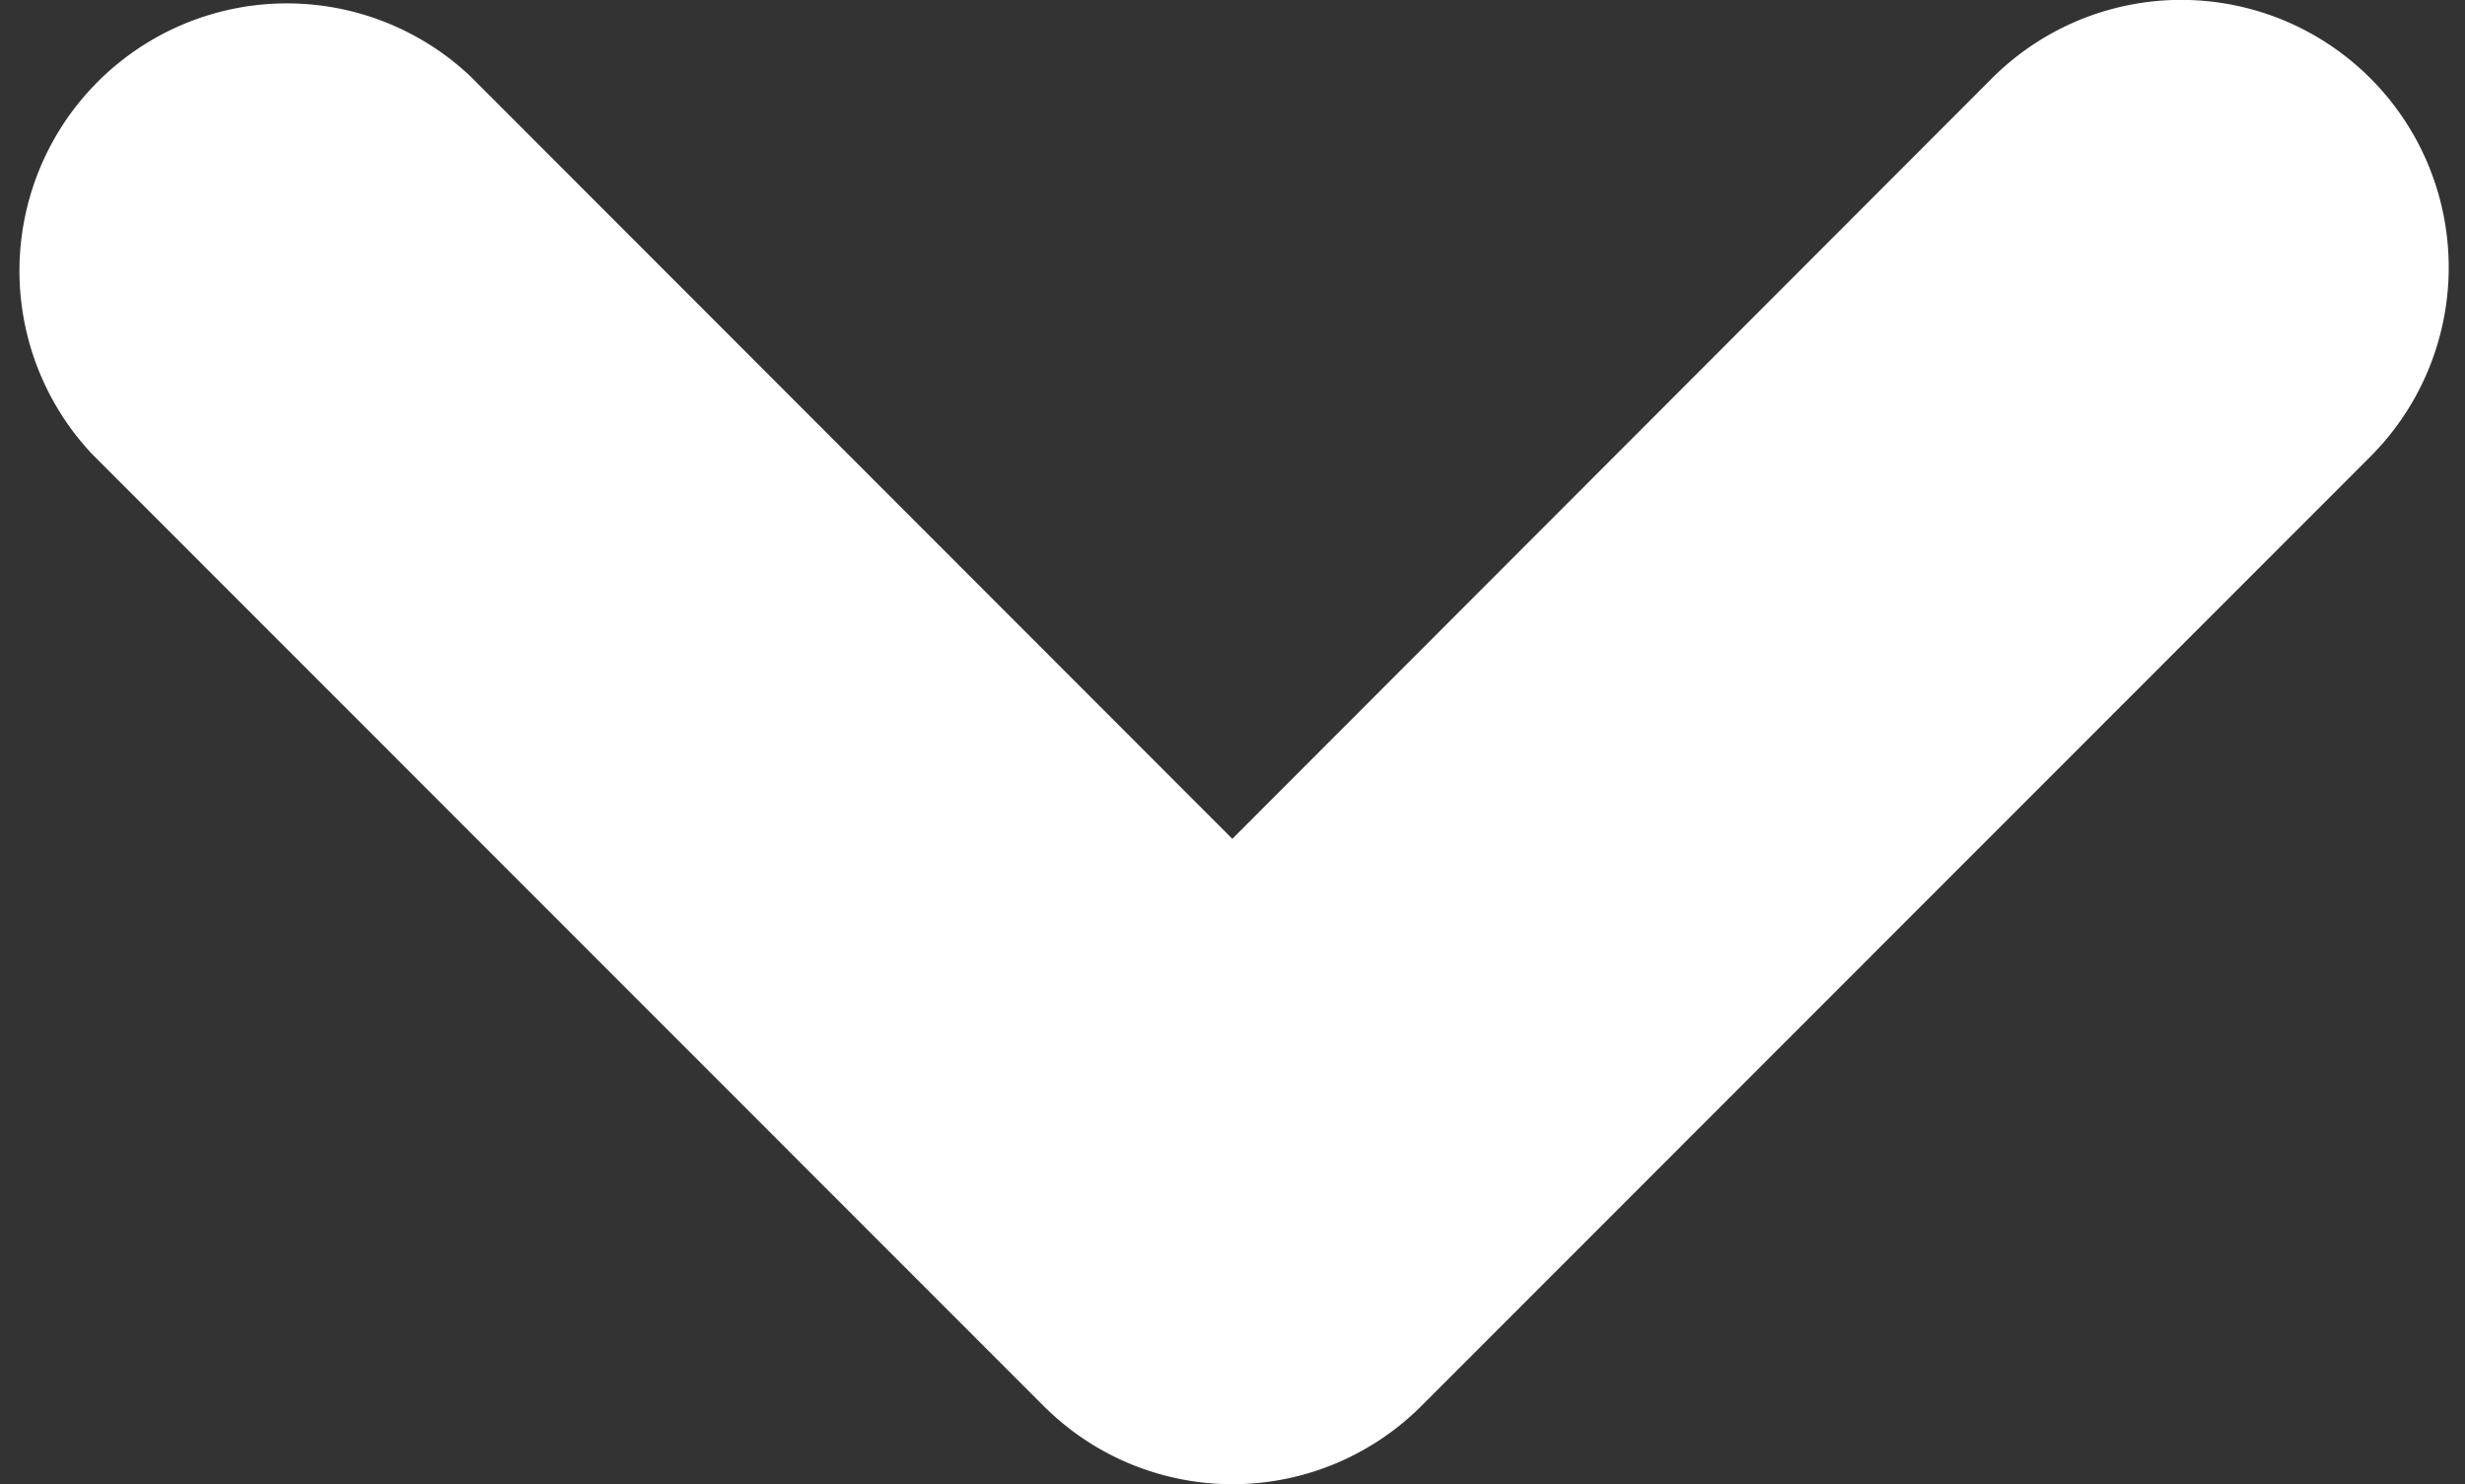 <svg xmlns="http://www.w3.org/2000/svg" width="7.669" height="4.618" viewBox="0 0 7.669 4.618">
  <rect x="0" y="0" width="7.669" height="4.618" fill="#333333" stroke="none"/>
  <path id="Expand_More" d="M6,54.189,3.284,56.908.566,54.188a.332.332,0,0,0-.469.469L3.05,57.611h0a.331.331,0,0,0,.469,0l2.953-2.954A.331.331,0,1,0,6,54.189Z" transform="translate(0.55 -53.591)" fill="#fff" stroke="#fff" stroke-width="1"/>
</svg>
